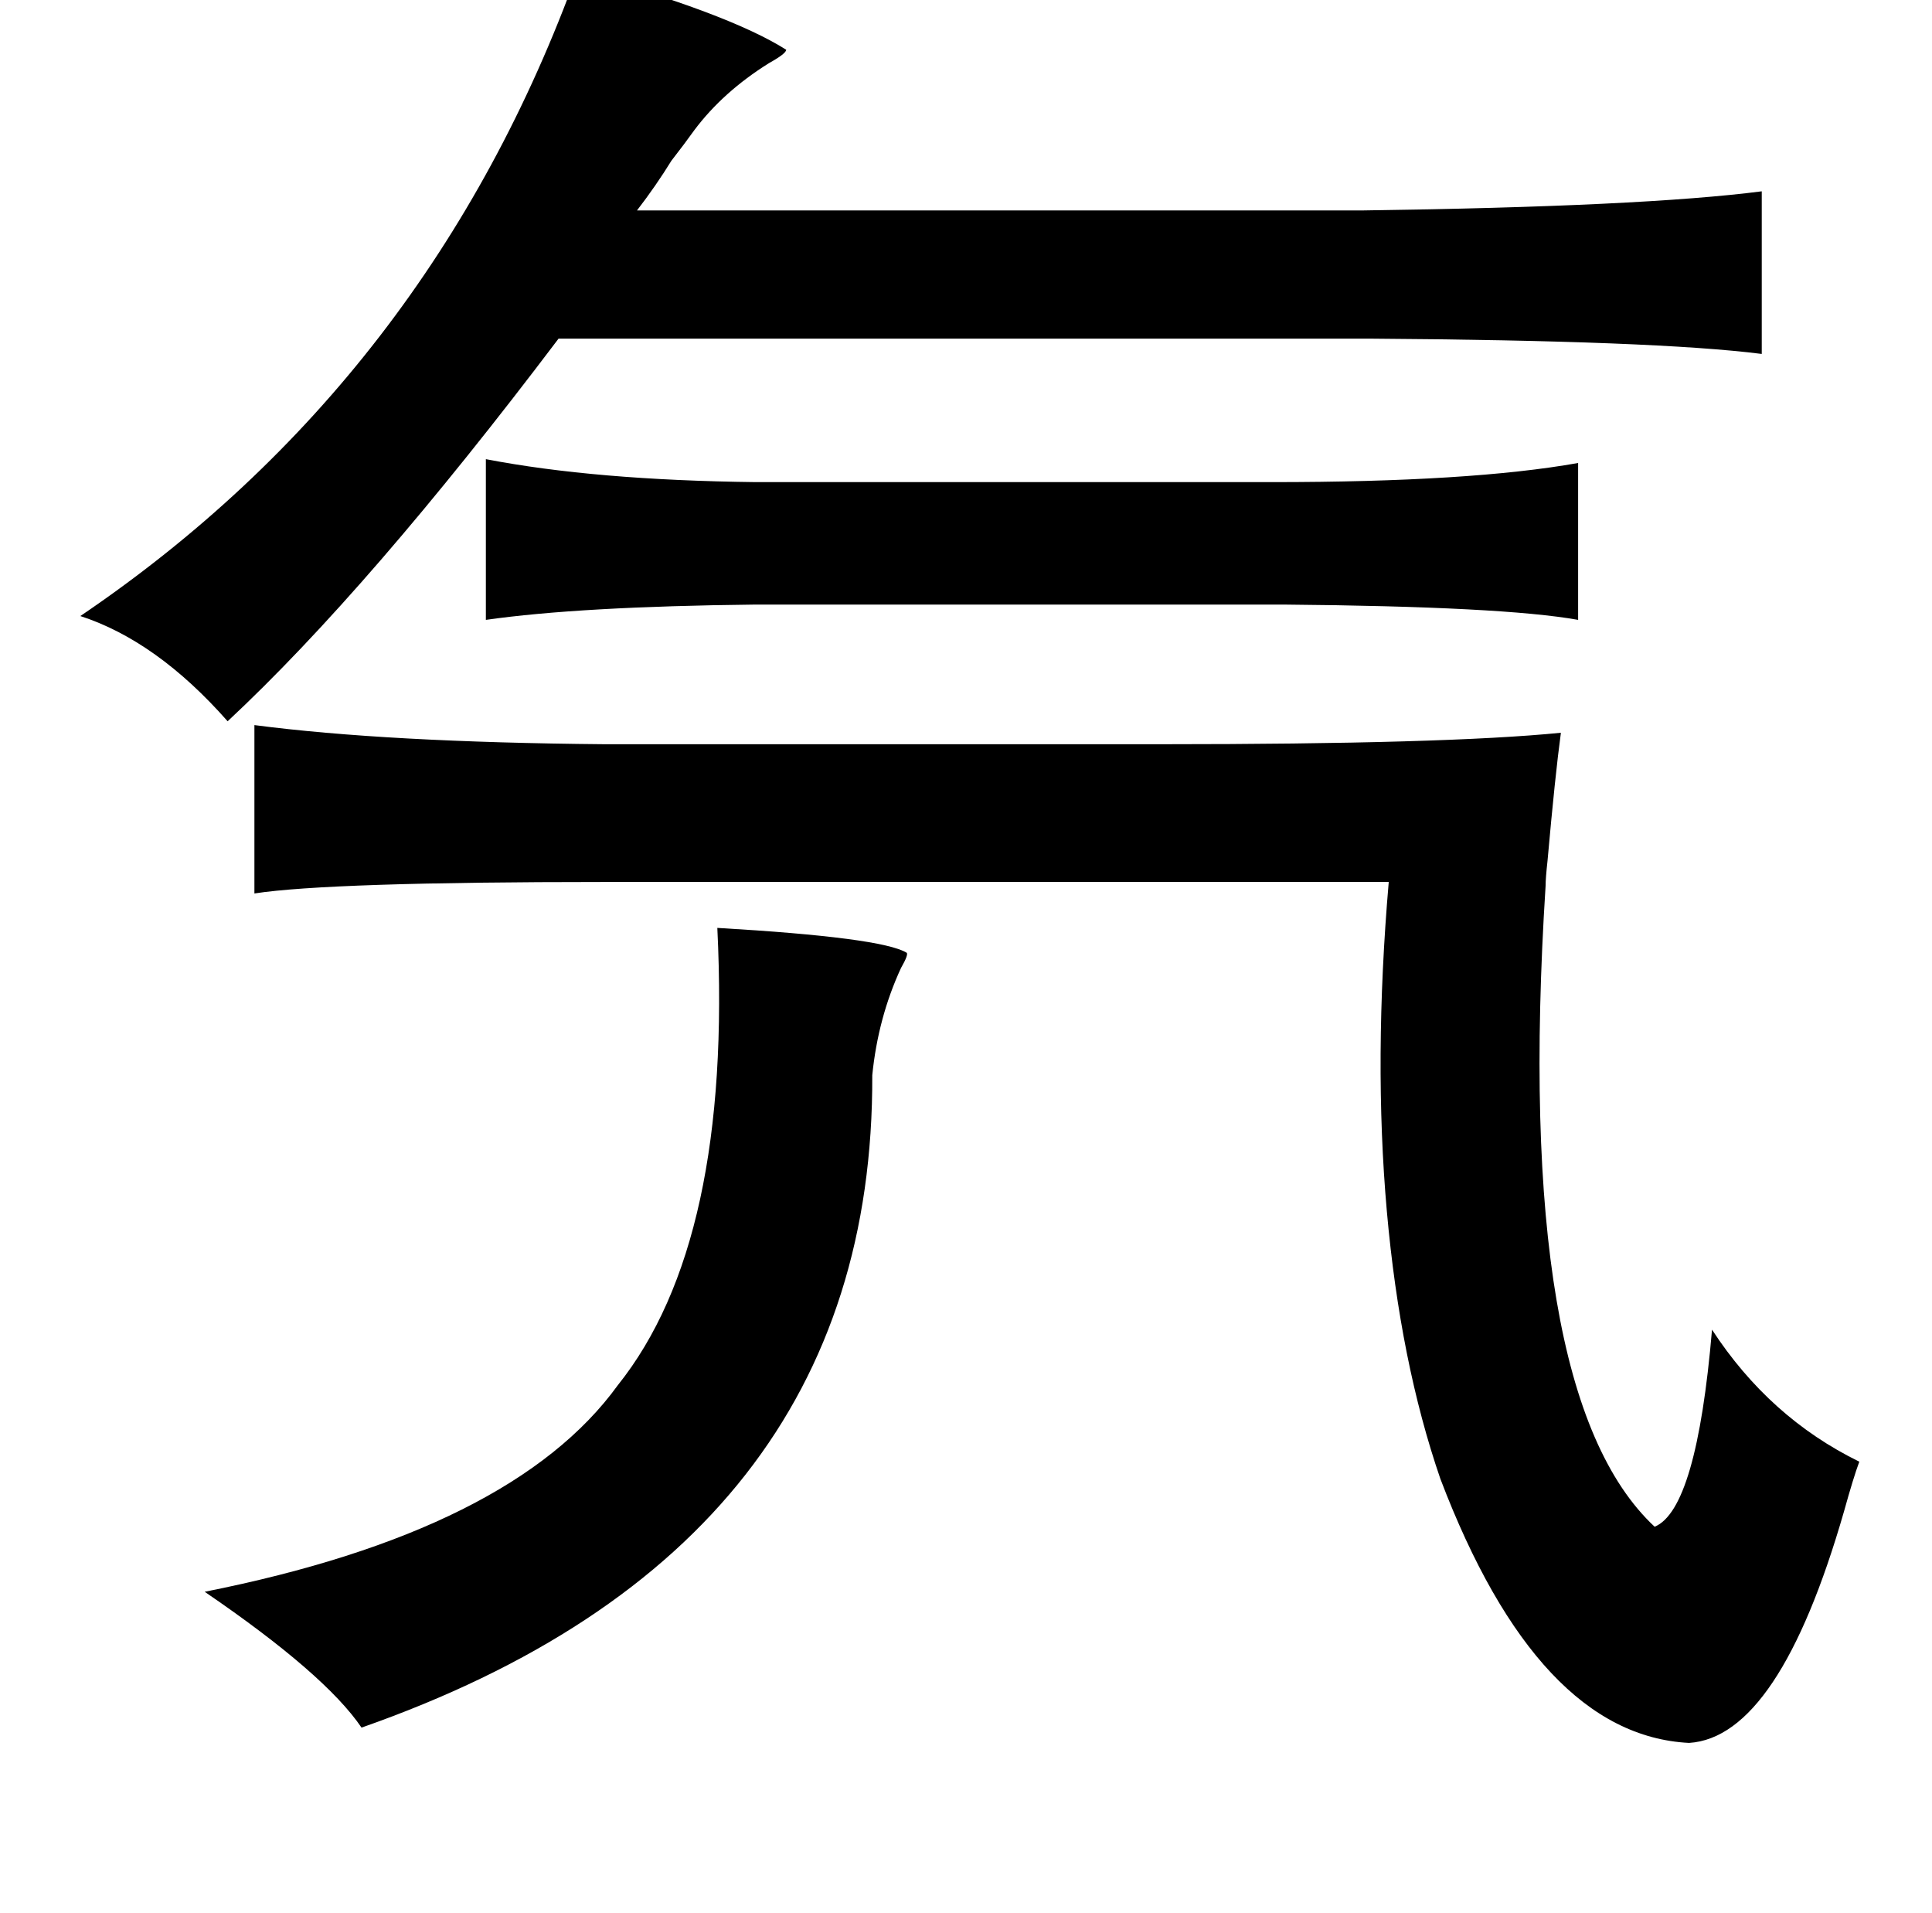 <?xml version="1.0" standalone="no"?>
<!DOCTYPE svg PUBLIC "-//W3C//DTD SVG 1.1//EN" "http://www.w3.org/Graphics/SVG/1.1/DTD/svg11.dtd" >
<svg xmlns="http://www.w3.org/2000/svg" xmlns:xlink="http://www.w3.org/1999/xlink" version="1.1" viewBox="-10 0 1010 1000">
   <path fill="currentColor"
d="M292 -15q79 22 109 41q0 2 -9 7q-24 15 -39 35q-5 7 -12 16q-8 13 -18 26h379q147 -2 209 -10v85q-55 -7 -205 -8h-424q-99 131 -173 200q-37 -42 -77 -55q183 -124 260 -337zM244 240q57 11 141 12h270q104 0 160 -10v82q-39 -7 -154 -8h-276q-92 1 -141 8v-84zM123 379
q69 9 183 10h291q149 0 209 -6q-3 22 -7 67q-1 9 -1 13q-17 266 57 335q22 -9 30 -103q30 46 77 69q-3 8 -8 26q-34 118 -81 121q-79 -4 -130 -138q-21 -61 -28 -140t1 -172h-410q-144 0 -183 6v-88zM365 485q86 5 99 13q1 1 -3 8q-12 26 -15 56q1 247 -267 341
q-19 -28 -82 -71q161 -32 216 -108q60 -75 52 -239z" />
</svg>
